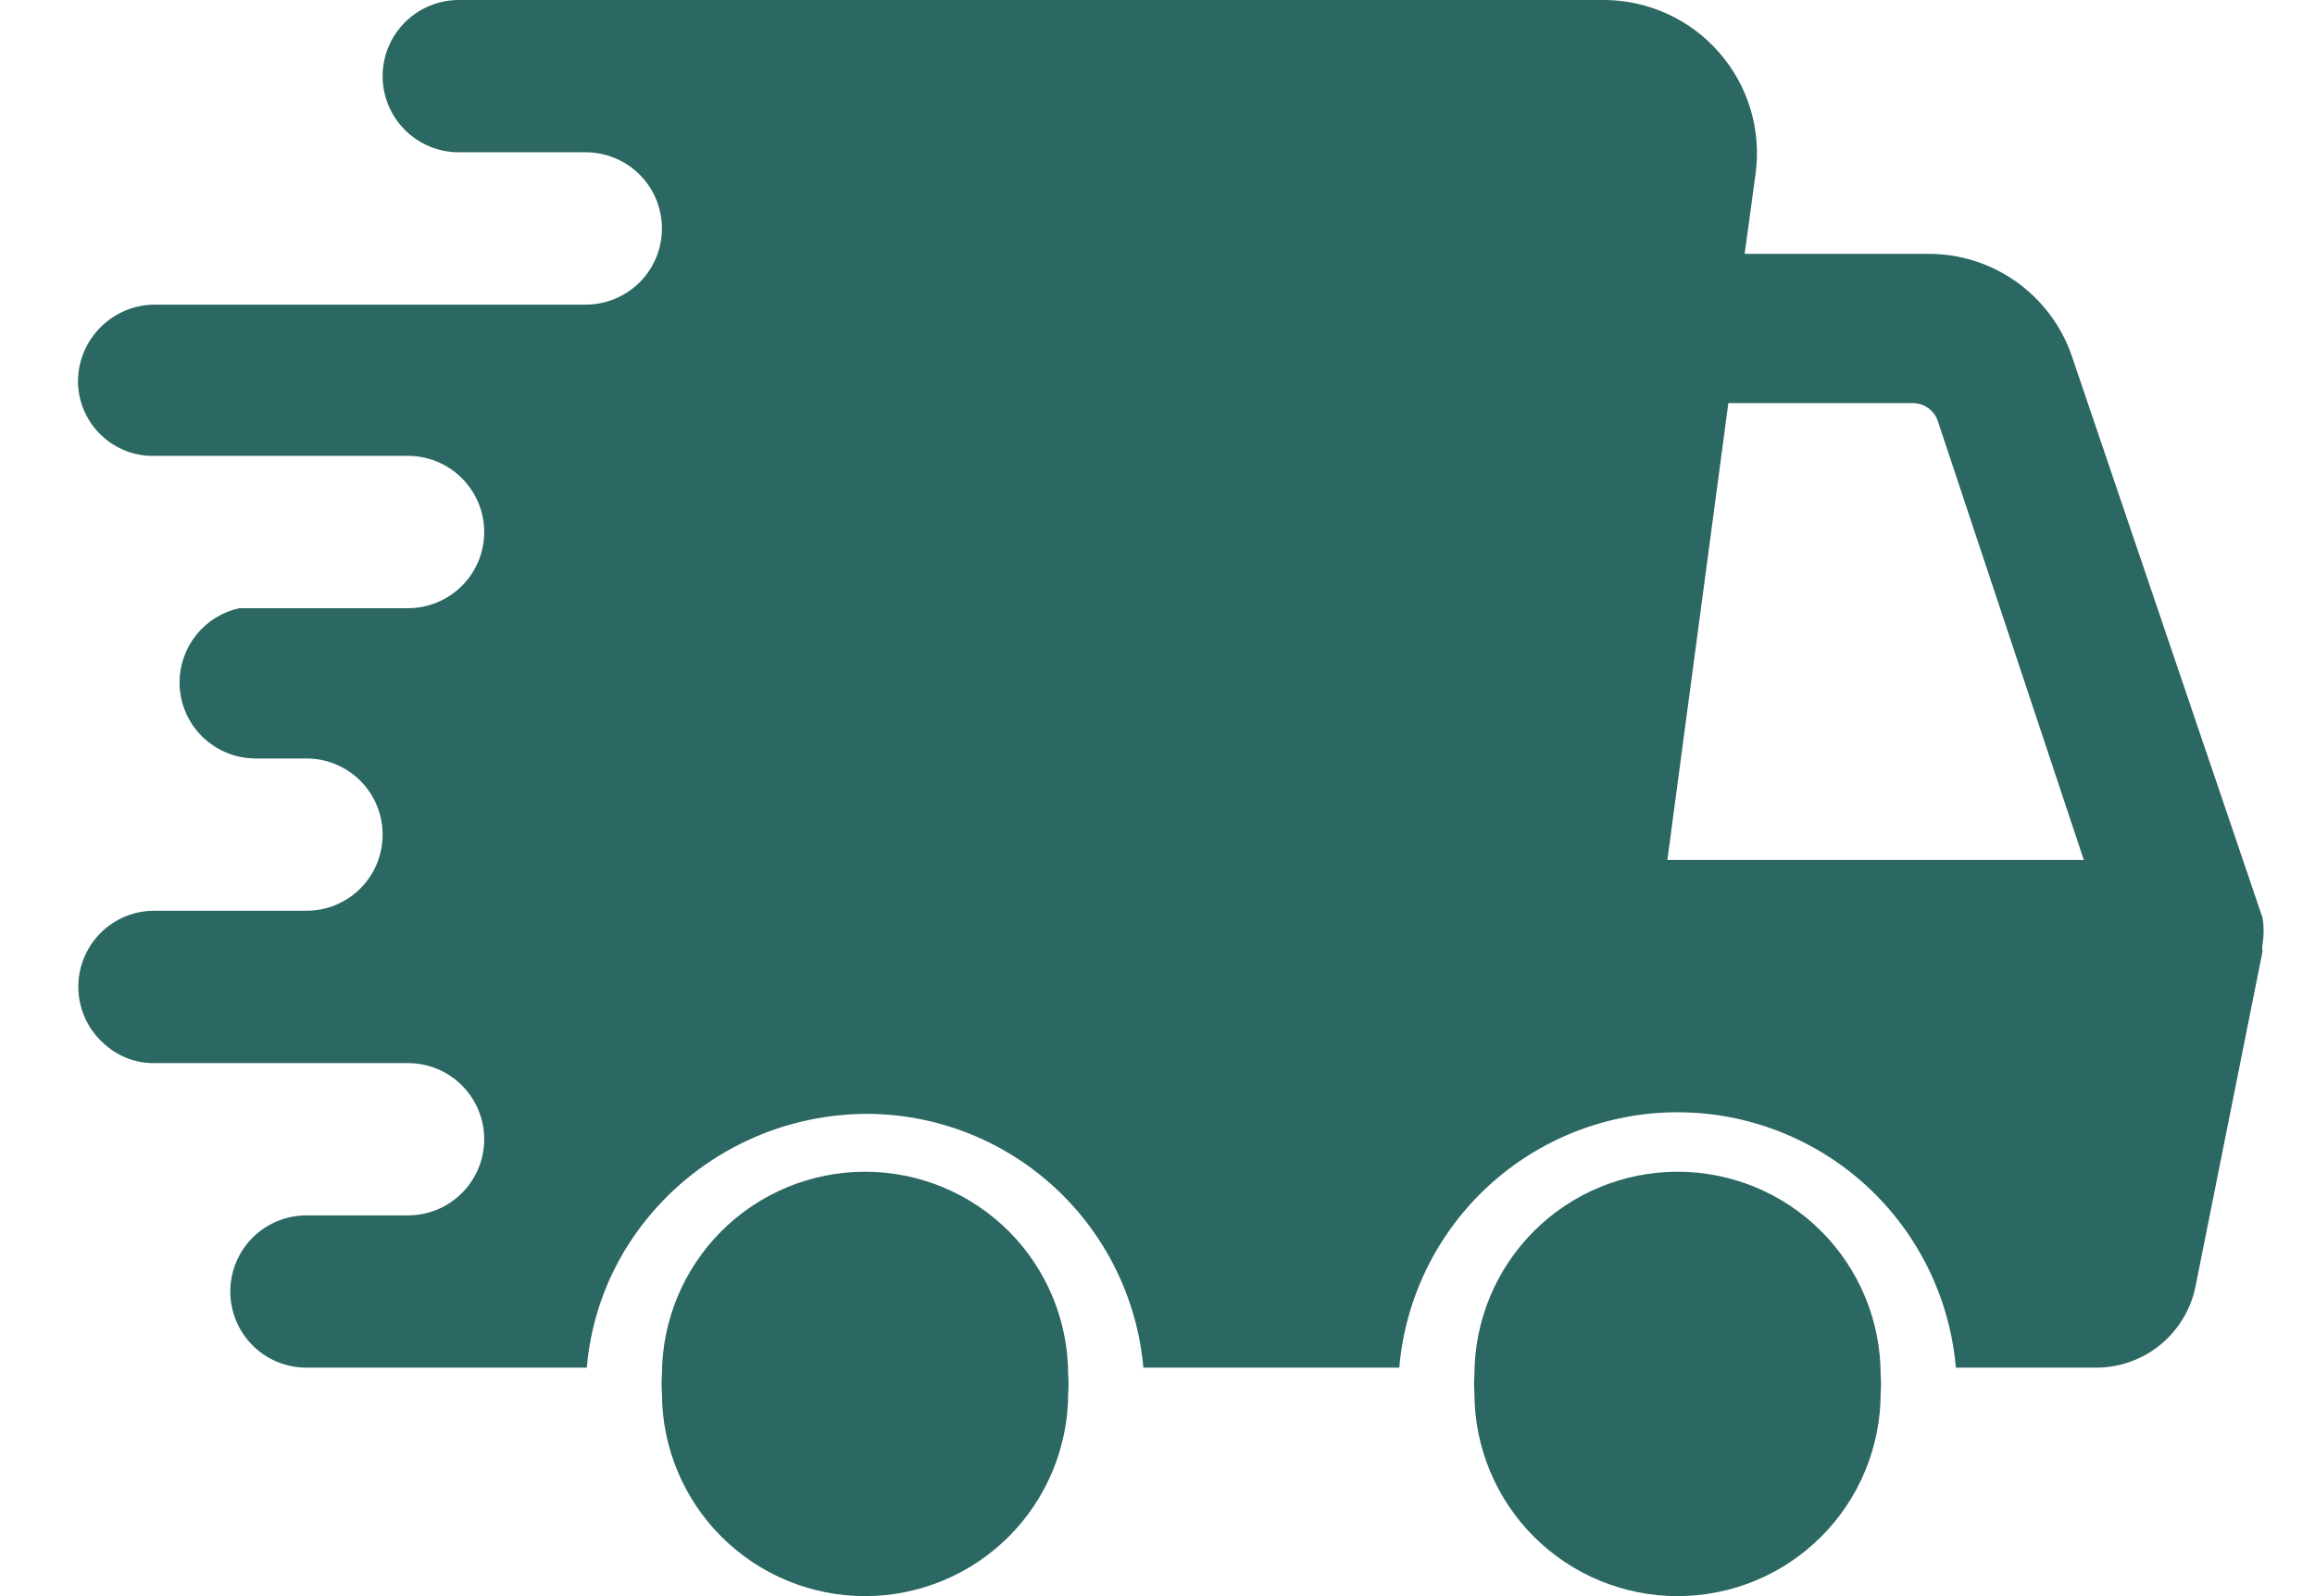 <svg width="29" height="20" viewBox="0 0 29 20" fill="none" xmlns="http://www.w3.org/2000/svg">
<path d="M23.559 17.456C23.565 17.379 23.565 17.303 23.559 17.227C23.559 16.552 23.291 15.904 22.814 15.427C22.337 14.95 21.689 14.682 21.015 14.682C20.34 14.682 19.692 14.95 19.215 15.427C18.738 15.904 18.47 16.552 18.47 17.227C18.464 17.303 18.464 17.379 18.47 17.456C18.47 18.13 18.738 18.778 19.215 19.255C19.692 19.732 20.34 20 21.015 20C21.689 20 22.337 19.732 22.814 19.255C23.291 18.778 23.559 18.13 23.559 17.456Z" fill="#2B6763"/>
<path d="M13.381 17.456C13.387 17.379 13.387 17.303 13.381 17.227C13.381 16.552 13.113 15.904 12.636 15.427C12.158 14.95 11.511 14.682 10.836 14.682C10.162 14.682 9.514 14.95 9.037 15.427C8.56 15.904 8.292 16.552 8.292 17.227C8.286 17.303 8.286 17.379 8.292 17.456C8.292 18.13 8.56 18.778 9.037 19.255C9.514 19.732 10.162 20 10.836 20C11.511 20 12.158 19.732 12.636 19.255C13.113 18.778 13.381 18.13 13.381 17.456Z" fill="#2B6763"/>
<path d="M3.839 11.412H1.931C1.756 11.412 1.584 11.46 1.435 11.552C1.305 11.632 1.196 11.742 1.118 11.872C1.039 12.003 0.993 12.15 0.983 12.302C0.973 12.454 1 12.606 1.061 12.746C1.121 12.885 1.215 13.008 1.333 13.104C1.499 13.246 1.712 13.323 1.931 13.321H5.111C5.364 13.321 5.607 13.421 5.786 13.6C5.965 13.779 6.066 14.022 6.066 14.275C6.066 14.528 5.965 14.771 5.786 14.95C5.607 15.129 5.364 15.229 5.111 15.229H3.839C3.586 15.229 3.343 15.33 3.164 15.508C2.985 15.688 2.885 15.93 2.885 16.183C2.885 16.436 2.985 16.679 3.164 16.858C3.343 17.037 3.586 17.137 3.839 17.137H7.351C7.405 16.49 7.644 15.872 8.038 15.356C8.367 14.925 8.79 14.575 9.275 14.333C9.76 14.09 10.294 13.962 10.837 13.957C11.711 13.953 12.554 14.278 13.2 14.868C13.845 15.457 14.246 16.267 14.323 17.137H17.529C17.603 16.264 18.003 15.451 18.648 14.858C19.294 14.266 20.138 13.937 21.015 13.937C21.891 13.937 22.735 14.266 23.381 14.858C24.026 15.451 24.426 16.264 24.501 17.137H26.231C26.529 17.143 26.819 17.045 27.052 16.859C27.284 16.673 27.444 16.411 27.503 16.12L28.343 11.921C28.336 11.892 28.336 11.861 28.343 11.832C28.361 11.723 28.361 11.611 28.343 11.501L25.951 4.453C25.821 4.079 25.576 3.755 25.252 3.526C24.928 3.298 24.541 3.177 24.145 3.181H21.855L21.994 2.163C22.029 1.893 22.005 1.619 21.926 1.359C21.846 1.099 21.712 0.859 21.533 0.655C21.354 0.45 21.134 0.286 20.886 0.173C20.639 0.061 20.371 0.001 20.099 0H5.748C5.494 0 5.252 0.101 5.073 0.279C4.894 0.458 4.793 0.701 4.793 0.954C4.793 1.207 4.894 1.45 5.073 1.629C5.252 1.808 5.494 1.908 5.748 1.908H7.338C7.591 1.908 7.834 2.009 8.013 2.188C8.192 2.367 8.292 2.61 8.292 2.863C8.292 3.116 8.192 3.358 8.013 3.537C7.834 3.716 7.591 3.817 7.338 3.817H1.931C1.679 3.82 1.438 3.922 1.26 4.1C1.081 4.278 0.98 4.519 0.977 4.771C0.976 5.012 1.068 5.244 1.234 5.419C1.4 5.595 1.626 5.699 1.867 5.712H5.111C5.364 5.712 5.607 5.813 5.786 5.992C5.965 6.171 6.066 6.414 6.066 6.667C6.066 6.92 5.965 7.162 5.786 7.341C5.607 7.52 5.364 7.621 5.111 7.621H3.203H2.999C2.787 7.667 2.597 7.784 2.461 7.953C2.324 8.122 2.25 8.333 2.249 8.55C2.249 8.803 2.349 9.045 2.528 9.224C2.707 9.403 2.95 9.504 3.203 9.504H3.839C4.092 9.504 4.335 9.604 4.514 9.783C4.693 9.962 4.793 10.205 4.793 10.458C4.793 10.711 4.693 10.954 4.514 11.133C4.335 11.312 4.092 11.412 3.839 11.412ZM21.651 5.051H23.966C24.033 5.052 24.098 5.073 24.153 5.112C24.207 5.15 24.249 5.205 24.272 5.267L26.104 10.776H20.887L21.651 5.051Z" fill="#2B6763"/>
</svg>

